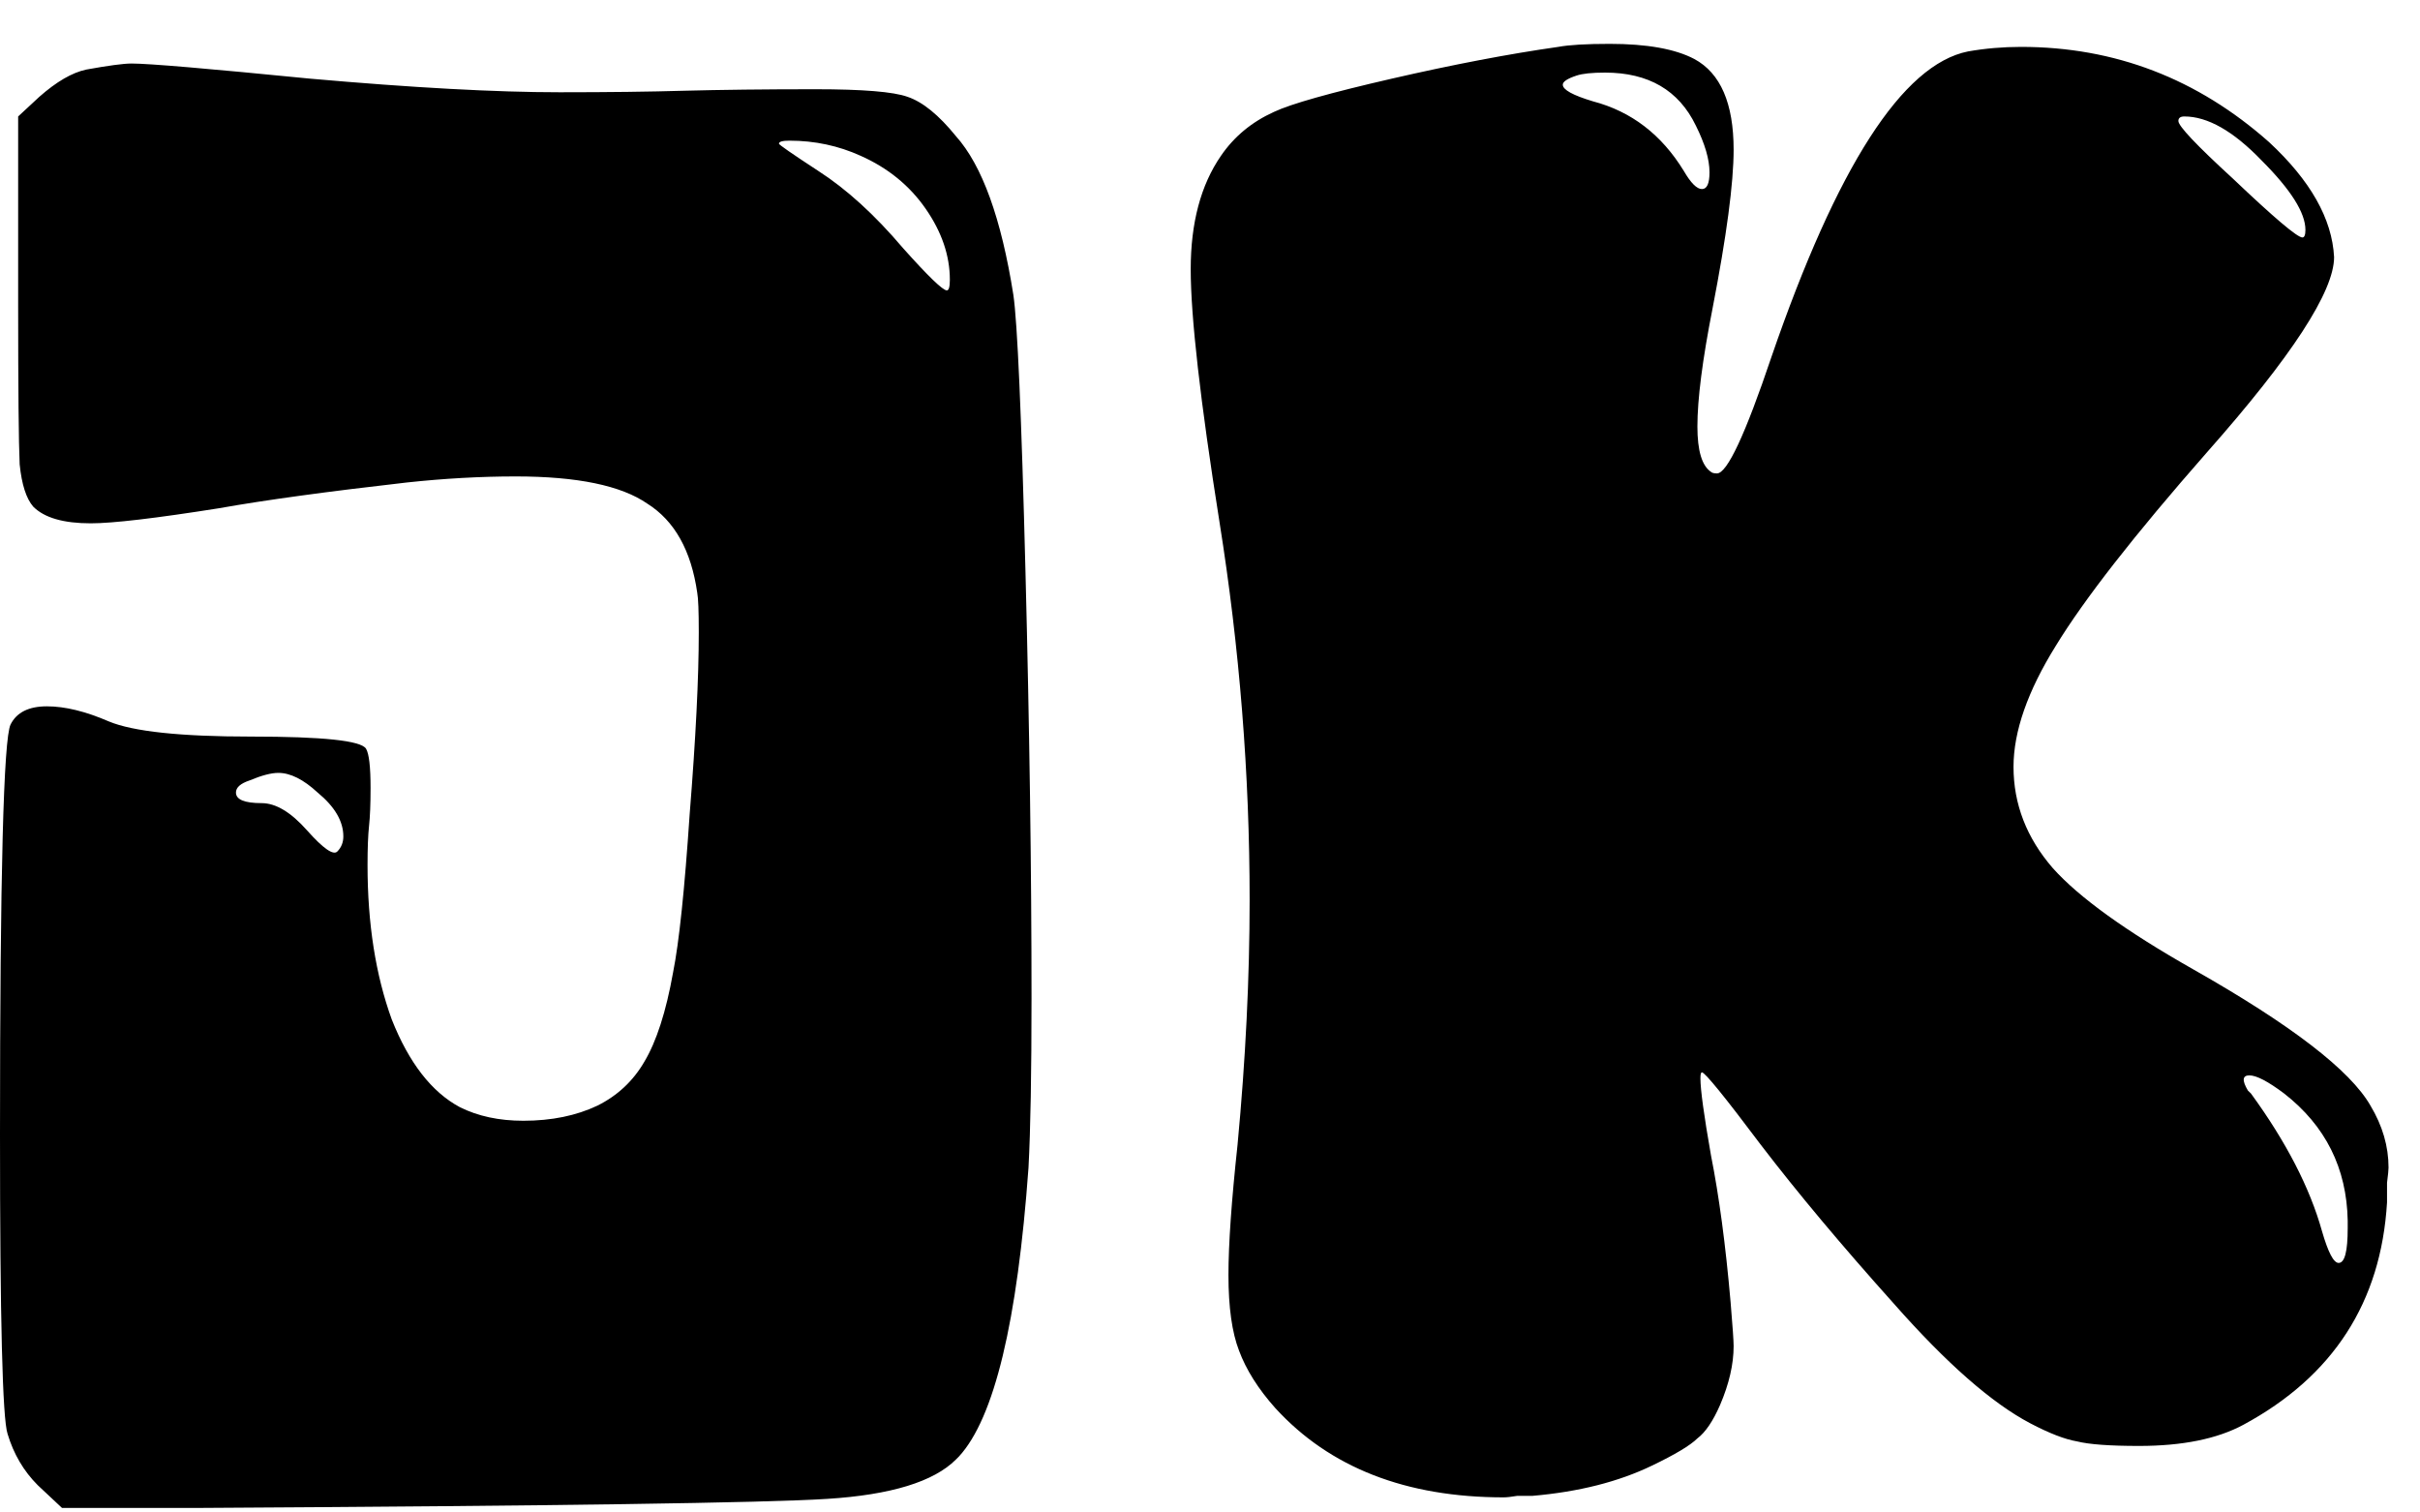 <svg width="32" height="20" viewBox="0 0 32 20" fill="none" xmlns="http://www.w3.org/2000/svg">
<path d="M4.2 10.48C4.013 10.307 3.84 10.22 3.68 10.22C3.587 10.22 3.46 10.253 3.3 10.32C3.18 10.36 3.12 10.413 3.12 10.48C3.12 10.573 3.233 10.62 3.46 10.62C3.647 10.62 3.847 10.74 4.06 10.98C4.273 11.22 4.407 11.313 4.46 11.26C4.513 11.207 4.54 11.14 4.54 11.06C4.54 10.86 4.427 10.667 4.2 10.48ZM11.38 2.06C11.087 1.927 10.773 1.86 10.44 1.86C10.347 1.86 10.3 1.873 10.3 1.9C10.3 1.913 10.473 2.033 10.82 2.26C11.193 2.5 11.567 2.84 11.94 3.28C12.273 3.653 12.467 3.84 12.52 3.84C12.547 3.84 12.56 3.793 12.56 3.7C12.56 3.38 12.453 3.067 12.24 2.76C12.027 2.453 11.74 2.22 11.38 2.06ZM1.14 0.92C1.433 0.867 1.633 0.84 1.74 0.84C1.967 0.84 2.753 0.907 4.1 1.04C5.46 1.16 6.56 1.22 7.4 1.22C8.053 1.22 8.6 1.213 9.04 1.2C9.533 1.187 10.113 1.18 10.78 1.18C11.407 1.18 11.813 1.213 12 1.28C12.2 1.347 12.413 1.52 12.64 1.8C12.987 2.187 13.24 2.887 13.4 3.9C13.453 4.26 13.507 5.48 13.56 7.56C13.613 9.627 13.64 11.507 13.64 13.2C13.64 14.187 13.627 14.933 13.6 15.44C13.453 17.48 13.147 18.753 12.68 19.26C12.667 19.273 12.653 19.287 12.64 19.3C12.347 19.593 11.78 19.767 10.94 19.82C10.113 19.873 7.333 19.913 2.6 19.94H0.82L0.5 19.64C0.313 19.453 0.18 19.227 0.1 18.96C0.033 18.76 1.49012e-08 17.44 1.49012e-08 15C1.49012e-08 11.573 0.047 9.767 0.14 9.58C0.22 9.42 0.38 9.34 0.62 9.34C0.86 9.34 1.133 9.407 1.44 9.54C1.76 9.673 2.387 9.74 3.32 9.74C4.267 9.74 4.773 9.793 4.84 9.9C4.88 9.967 4.9 10.14 4.9 10.42C4.9 10.633 4.893 10.8 4.88 10.92C4.867 11.04 4.86 11.213 4.86 11.44C4.86 12.213 4.967 12.893 5.18 13.48C5.407 14.053 5.707 14.44 6.08 14.64C6.32 14.76 6.6 14.82 6.92 14.82C7.293 14.82 7.62 14.753 7.9 14.62C8.167 14.487 8.373 14.293 8.52 14.04C8.68 13.773 8.807 13.38 8.9 12.86C8.98 12.46 9.053 11.76 9.12 10.76C9.2 9.76 9.24 8.96 9.24 8.36C9.24 8.08 9.233 7.907 9.22 7.84C9.14 7.28 8.92 6.887 8.56 6.66C8.213 6.42 7.633 6.3 6.82 6.3C6.353 6.3 5.873 6.327 5.38 6.38C4.327 6.5 3.5 6.613 2.9 6.72C2.06 6.853 1.493 6.92 1.2 6.92C0.84 6.92 0.587 6.847 0.44 6.7C0.347 6.593 0.287 6.407 0.26 6.14C0.247 5.86 0.24 5.153 0.24 4.02V1.54L0.52 1.28C0.747 1.08 0.953 0.96 1.14 0.92ZM30.204 14.46C29.991 14.3 29.838 14.22 29.744 14.22C29.651 14.22 29.645 14.287 29.724 14.42L29.765 14.46C30.231 15.1 30.544 15.707 30.704 16.28C30.785 16.56 30.858 16.7 30.924 16.7C31.005 16.7 31.044 16.547 31.044 16.24V16.14C31.031 15.447 30.751 14.887 30.204 14.46ZM30.485 3.04C30.485 2.813 30.291 2.507 29.904 2.12C29.531 1.733 29.191 1.54 28.884 1.54C28.831 1.54 28.805 1.56 28.805 1.6C28.805 1.667 29.044 1.92 29.524 2.36C30.071 2.88 30.378 3.14 30.445 3.14C30.471 3.14 30.485 3.107 30.485 3.04ZM22.424 1.66C22.198 1.193 21.798 0.96 21.224 0.96C21.051 0.96 20.924 0.973 20.845 1C20.724 1.04 20.665 1.08 20.665 1.12C20.665 1.187 20.798 1.26 21.064 1.34C21.571 1.473 21.971 1.78 22.265 2.26C22.358 2.42 22.438 2.5 22.505 2.5C22.571 2.5 22.605 2.427 22.605 2.28C22.605 2.107 22.544 1.9 22.424 1.66ZM20.605 0.62C20.751 0.593 20.978 0.58 21.285 0.58C21.778 0.58 22.151 0.647 22.404 0.78C22.751 0.967 22.924 1.367 22.924 1.98C22.924 2.42 22.831 3.12 22.645 4.08C22.511 4.76 22.445 5.28 22.445 5.64C22.445 5.96 22.505 6.16 22.625 6.24C22.638 6.253 22.665 6.26 22.704 6.26C22.838 6.26 23.078 5.747 23.424 4.72C24.291 2.2 25.158 0.853 26.024 0.68C26.251 0.64 26.485 0.62 26.724 0.62C27.965 0.62 29.058 1.04 30.005 1.88C30.551 2.387 30.838 2.893 30.864 3.4C30.864 3.853 30.305 4.713 29.184 5.98C28.224 7.073 27.558 7.927 27.184 8.54C26.811 9.14 26.625 9.673 26.625 10.14C26.625 10.633 26.798 11.08 27.145 11.48C27.491 11.867 28.111 12.313 29.005 12.82C30.298 13.553 31.078 14.153 31.345 14.62C31.505 14.887 31.584 15.16 31.584 15.44C31.584 15.467 31.578 15.533 31.564 15.64C31.564 15.747 31.564 15.833 31.564 15.9C31.485 17.22 30.851 18.2 29.665 18.84C29.318 19.027 28.858 19.12 28.285 19.12C27.898 19.12 27.625 19.1 27.465 19.06C27.305 19.033 27.098 18.953 26.845 18.82C26.338 18.553 25.738 18.027 25.044 17.24C24.351 16.467 23.765 15.767 23.285 15.14C22.805 14.5 22.544 14.18 22.505 14.18C22.491 14.18 22.485 14.207 22.485 14.26C22.485 14.407 22.531 14.747 22.625 15.28C22.731 15.813 22.818 16.46 22.884 17.22C22.911 17.54 22.924 17.733 22.924 17.8C22.924 18.04 22.864 18.3 22.744 18.58C22.651 18.793 22.551 18.94 22.445 19.02C22.351 19.113 22.151 19.233 21.845 19.38C21.404 19.593 20.878 19.727 20.265 19.78C20.211 19.78 20.145 19.78 20.064 19.78C19.985 19.793 19.924 19.8 19.884 19.8C18.591 19.8 17.584 19.407 16.864 18.62C16.638 18.367 16.478 18.113 16.384 17.86C16.291 17.62 16.244 17.287 16.244 16.86C16.244 16.447 16.285 15.873 16.364 15.14C16.471 14.007 16.524 12.927 16.524 11.9C16.524 10.233 16.391 8.567 16.125 6.9C15.871 5.3 15.745 4.187 15.745 3.56C15.745 2.947 15.878 2.447 16.145 2.06C16.318 1.807 16.551 1.613 16.845 1.48C17.071 1.373 17.591 1.227 18.404 1.04C19.218 0.853 19.951 0.713 20.605 0.62Z" fill="black"/>
</svg>
